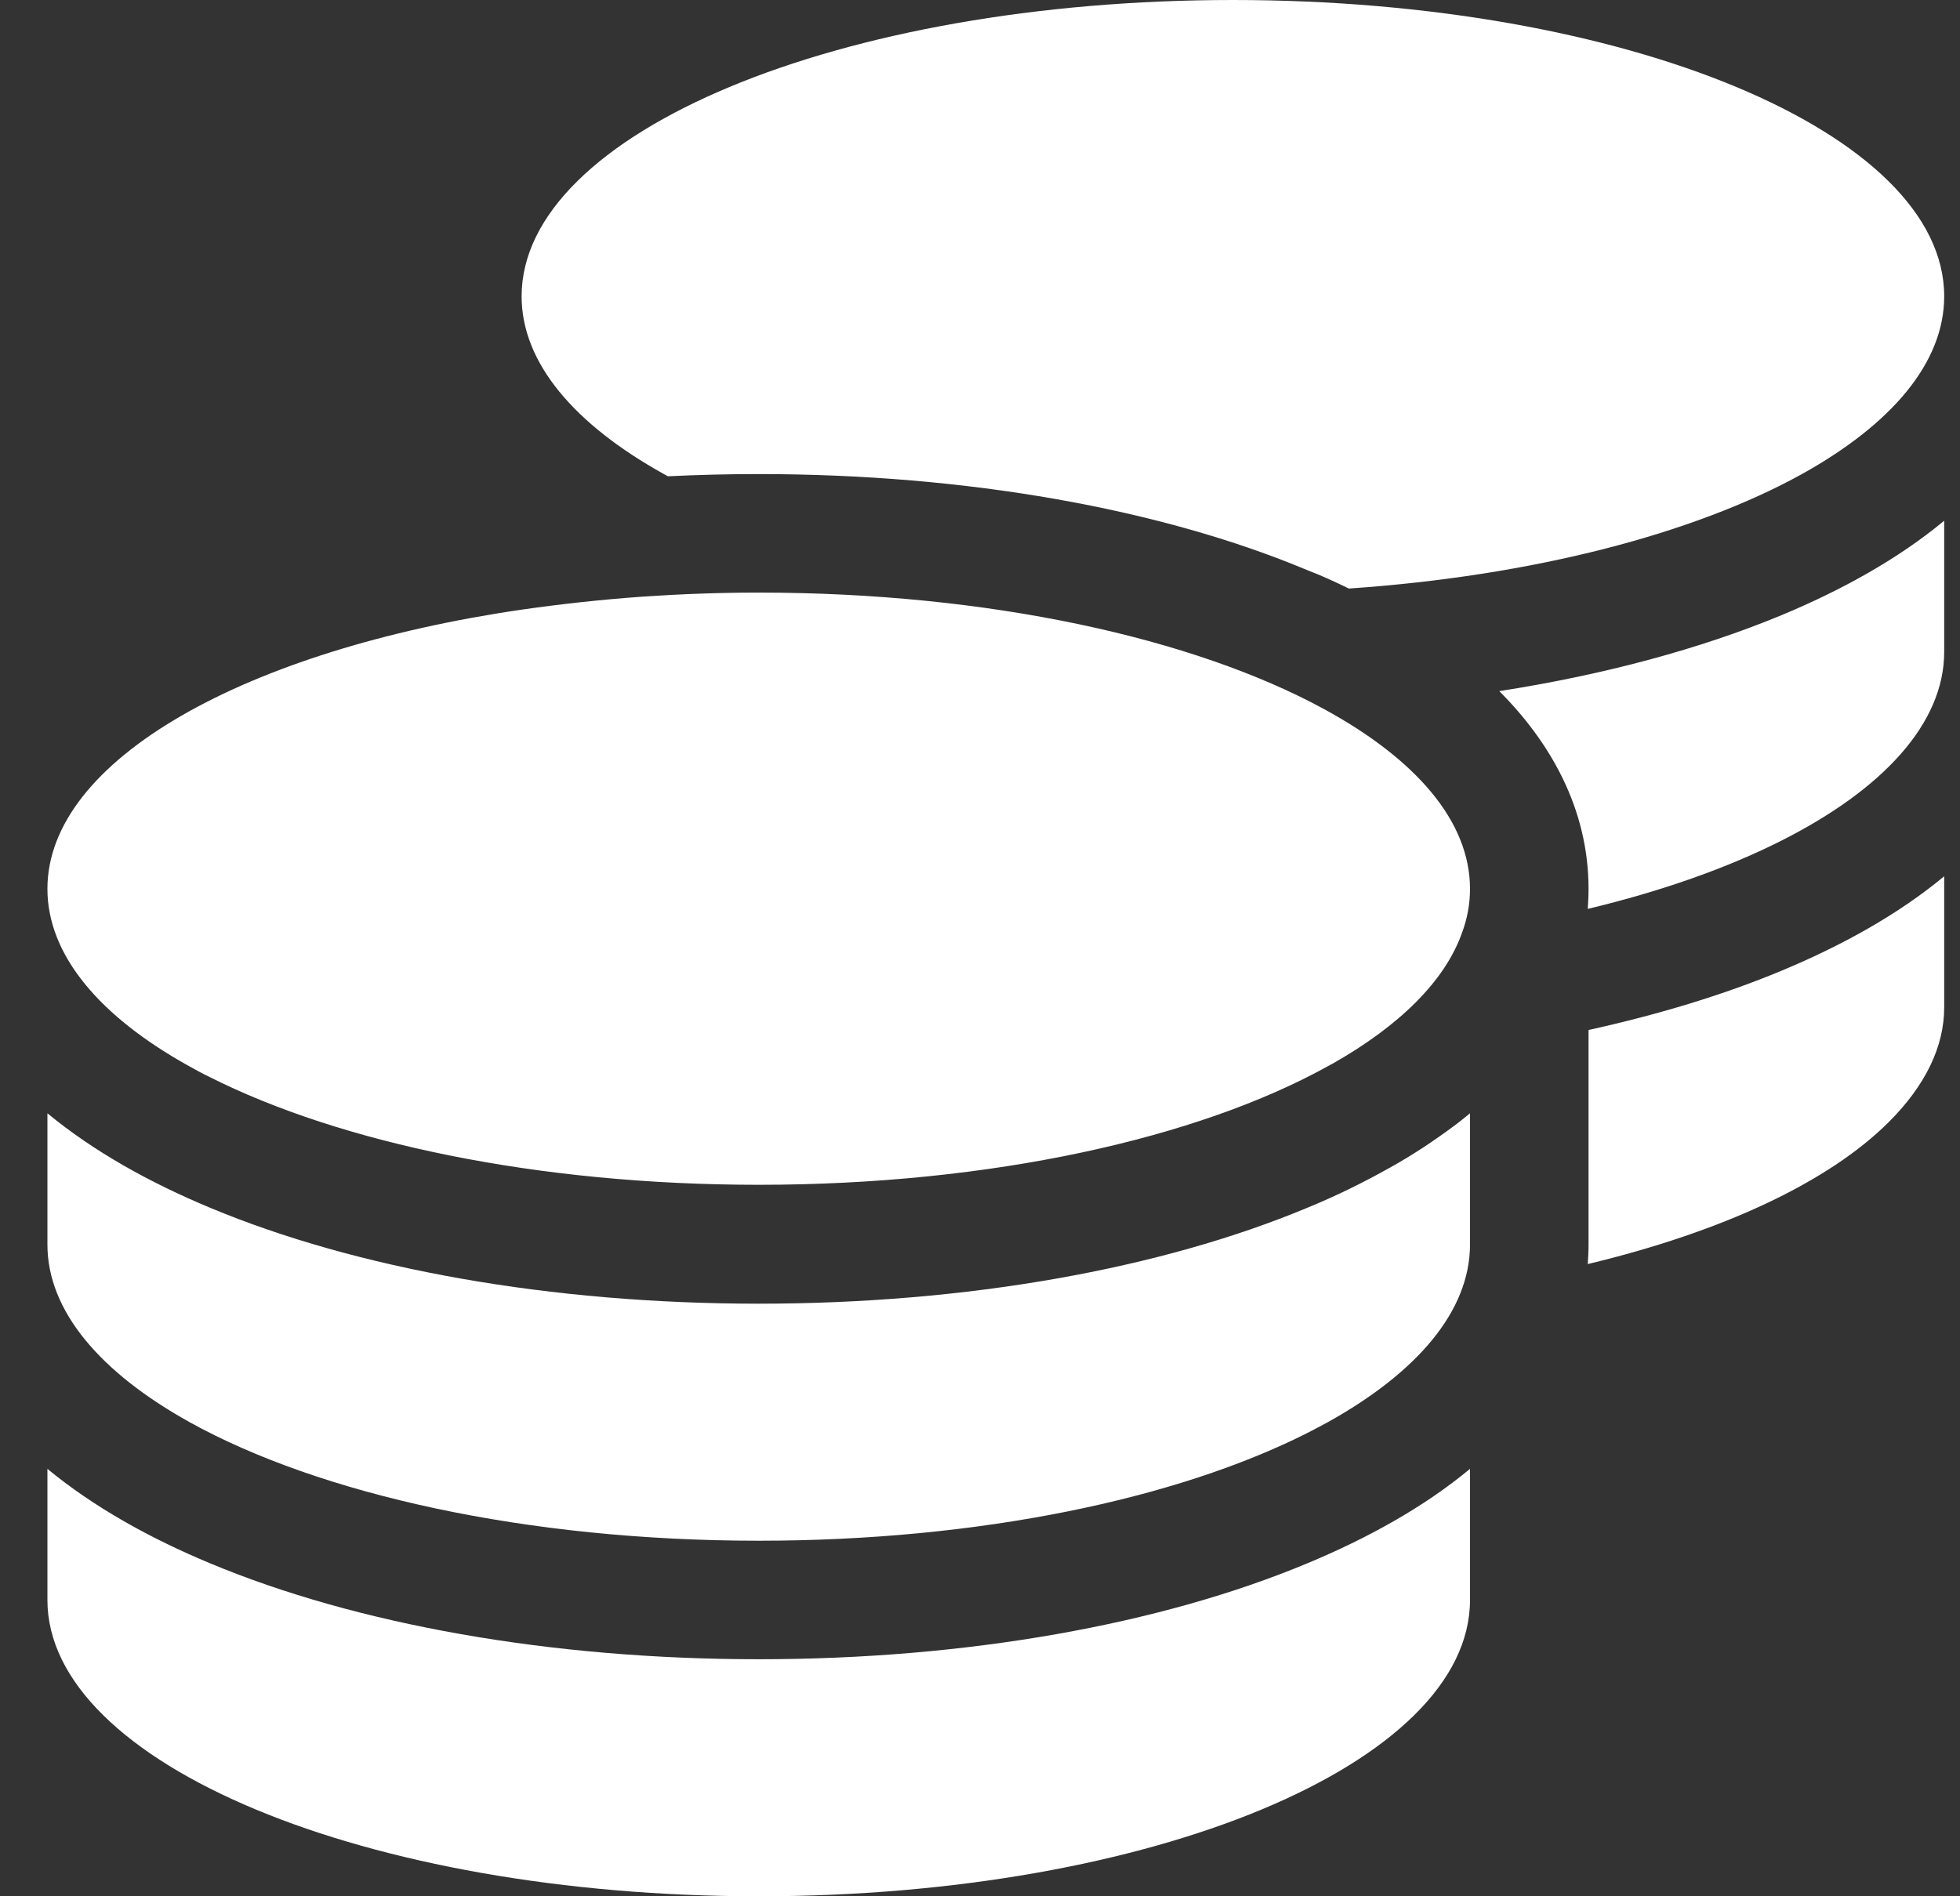 <svg width="31" height="30" viewBox="0 0 31 30" fill="none" xmlns="http://www.w3.org/2000/svg">
<rect x="0" y="0" width="31" height="30" fill="#333333" stroke="none"/>
<path d="M30.75 4.688C30.75 5.742 29.912 6.715 28.5 7.5C26.795 8.443 24.252 9.111 21.334 9.311C21.117 9.205 20.9 9.105 20.672 9.018C18.363 8.051 15.293 7.5 12 7.5C11.514 7.5 11.039 7.512 10.565 7.535L10.5 7.5C9.088 6.715 8.25 5.742 8.25 4.688C8.25 2.098 13.289 0 19.5 0C25.711 0 30.75 2.098 30.75 4.688ZM10.166 9.439C10.764 9.398 11.379 9.375 12 9.375C15.645 9.375 18.879 10.096 20.936 11.215C22.389 12.006 23.25 12.99 23.25 14.062C23.25 14.297 23.209 14.525 23.127 14.748C22.857 15.521 22.131 16.23 21.076 16.828C21.07 16.834 21.059 16.834 21.053 16.84C21.035 16.852 21.018 16.857 21 16.869C18.949 18.006 15.68 18.744 12 18.744C8.508 18.744 5.385 18.082 3.316 17.039C3.205 16.986 3.1 16.928 2.994 16.869C1.588 16.09 0.75 15.117 0.75 14.062C0.75 12.023 3.879 10.283 8.25 9.645C8.865 9.557 9.504 9.486 10.166 9.439ZM25.125 14.062C25.125 12.779 24.504 11.725 23.713 10.934C25.371 10.676 26.889 10.266 28.178 9.732C29.133 9.334 30.023 8.842 30.75 8.238V10.312C30.75 11.443 29.783 12.486 28.184 13.295C27.328 13.729 26.285 14.098 25.113 14.379C25.119 14.273 25.125 14.174 25.125 14.068V14.062ZM23.25 19.688C23.25 20.742 22.412 21.715 21 22.5C20.895 22.559 20.789 22.611 20.678 22.67C18.615 23.713 15.492 24.375 12 24.375C8.32 24.375 5.051 23.637 3 22.5C1.588 21.715 0.75 20.742 0.75 19.688V17.613C1.482 18.217 2.367 18.709 3.322 19.107C5.637 20.074 8.707 20.625 12 20.625C15.293 20.625 18.363 20.074 20.678 19.107C21.135 18.92 21.574 18.703 21.99 18.469C22.348 18.27 22.682 18.047 22.998 17.812C23.086 17.748 23.168 17.678 23.25 17.613V17.812V18.146V19.688ZM25.125 19.688V17.812V16.295C26.238 16.049 27.264 15.738 28.178 15.357C29.133 14.959 30.023 14.467 30.75 13.863V15.938C30.75 16.553 30.457 17.168 29.877 17.748C28.922 18.703 27.24 19.488 25.113 19.998C25.119 19.898 25.125 19.793 25.125 19.688ZM12 26.25C15.293 26.25 18.363 25.699 20.678 24.732C21.633 24.334 22.523 23.842 23.25 23.238V25.312C23.25 27.902 18.211 30 12 30C5.789 30 0.75 27.902 0.75 25.312V23.238C1.482 23.842 2.367 24.334 3.322 24.732C5.637 25.699 8.707 26.25 12 26.25Z" fill="white"/>
</svg>
